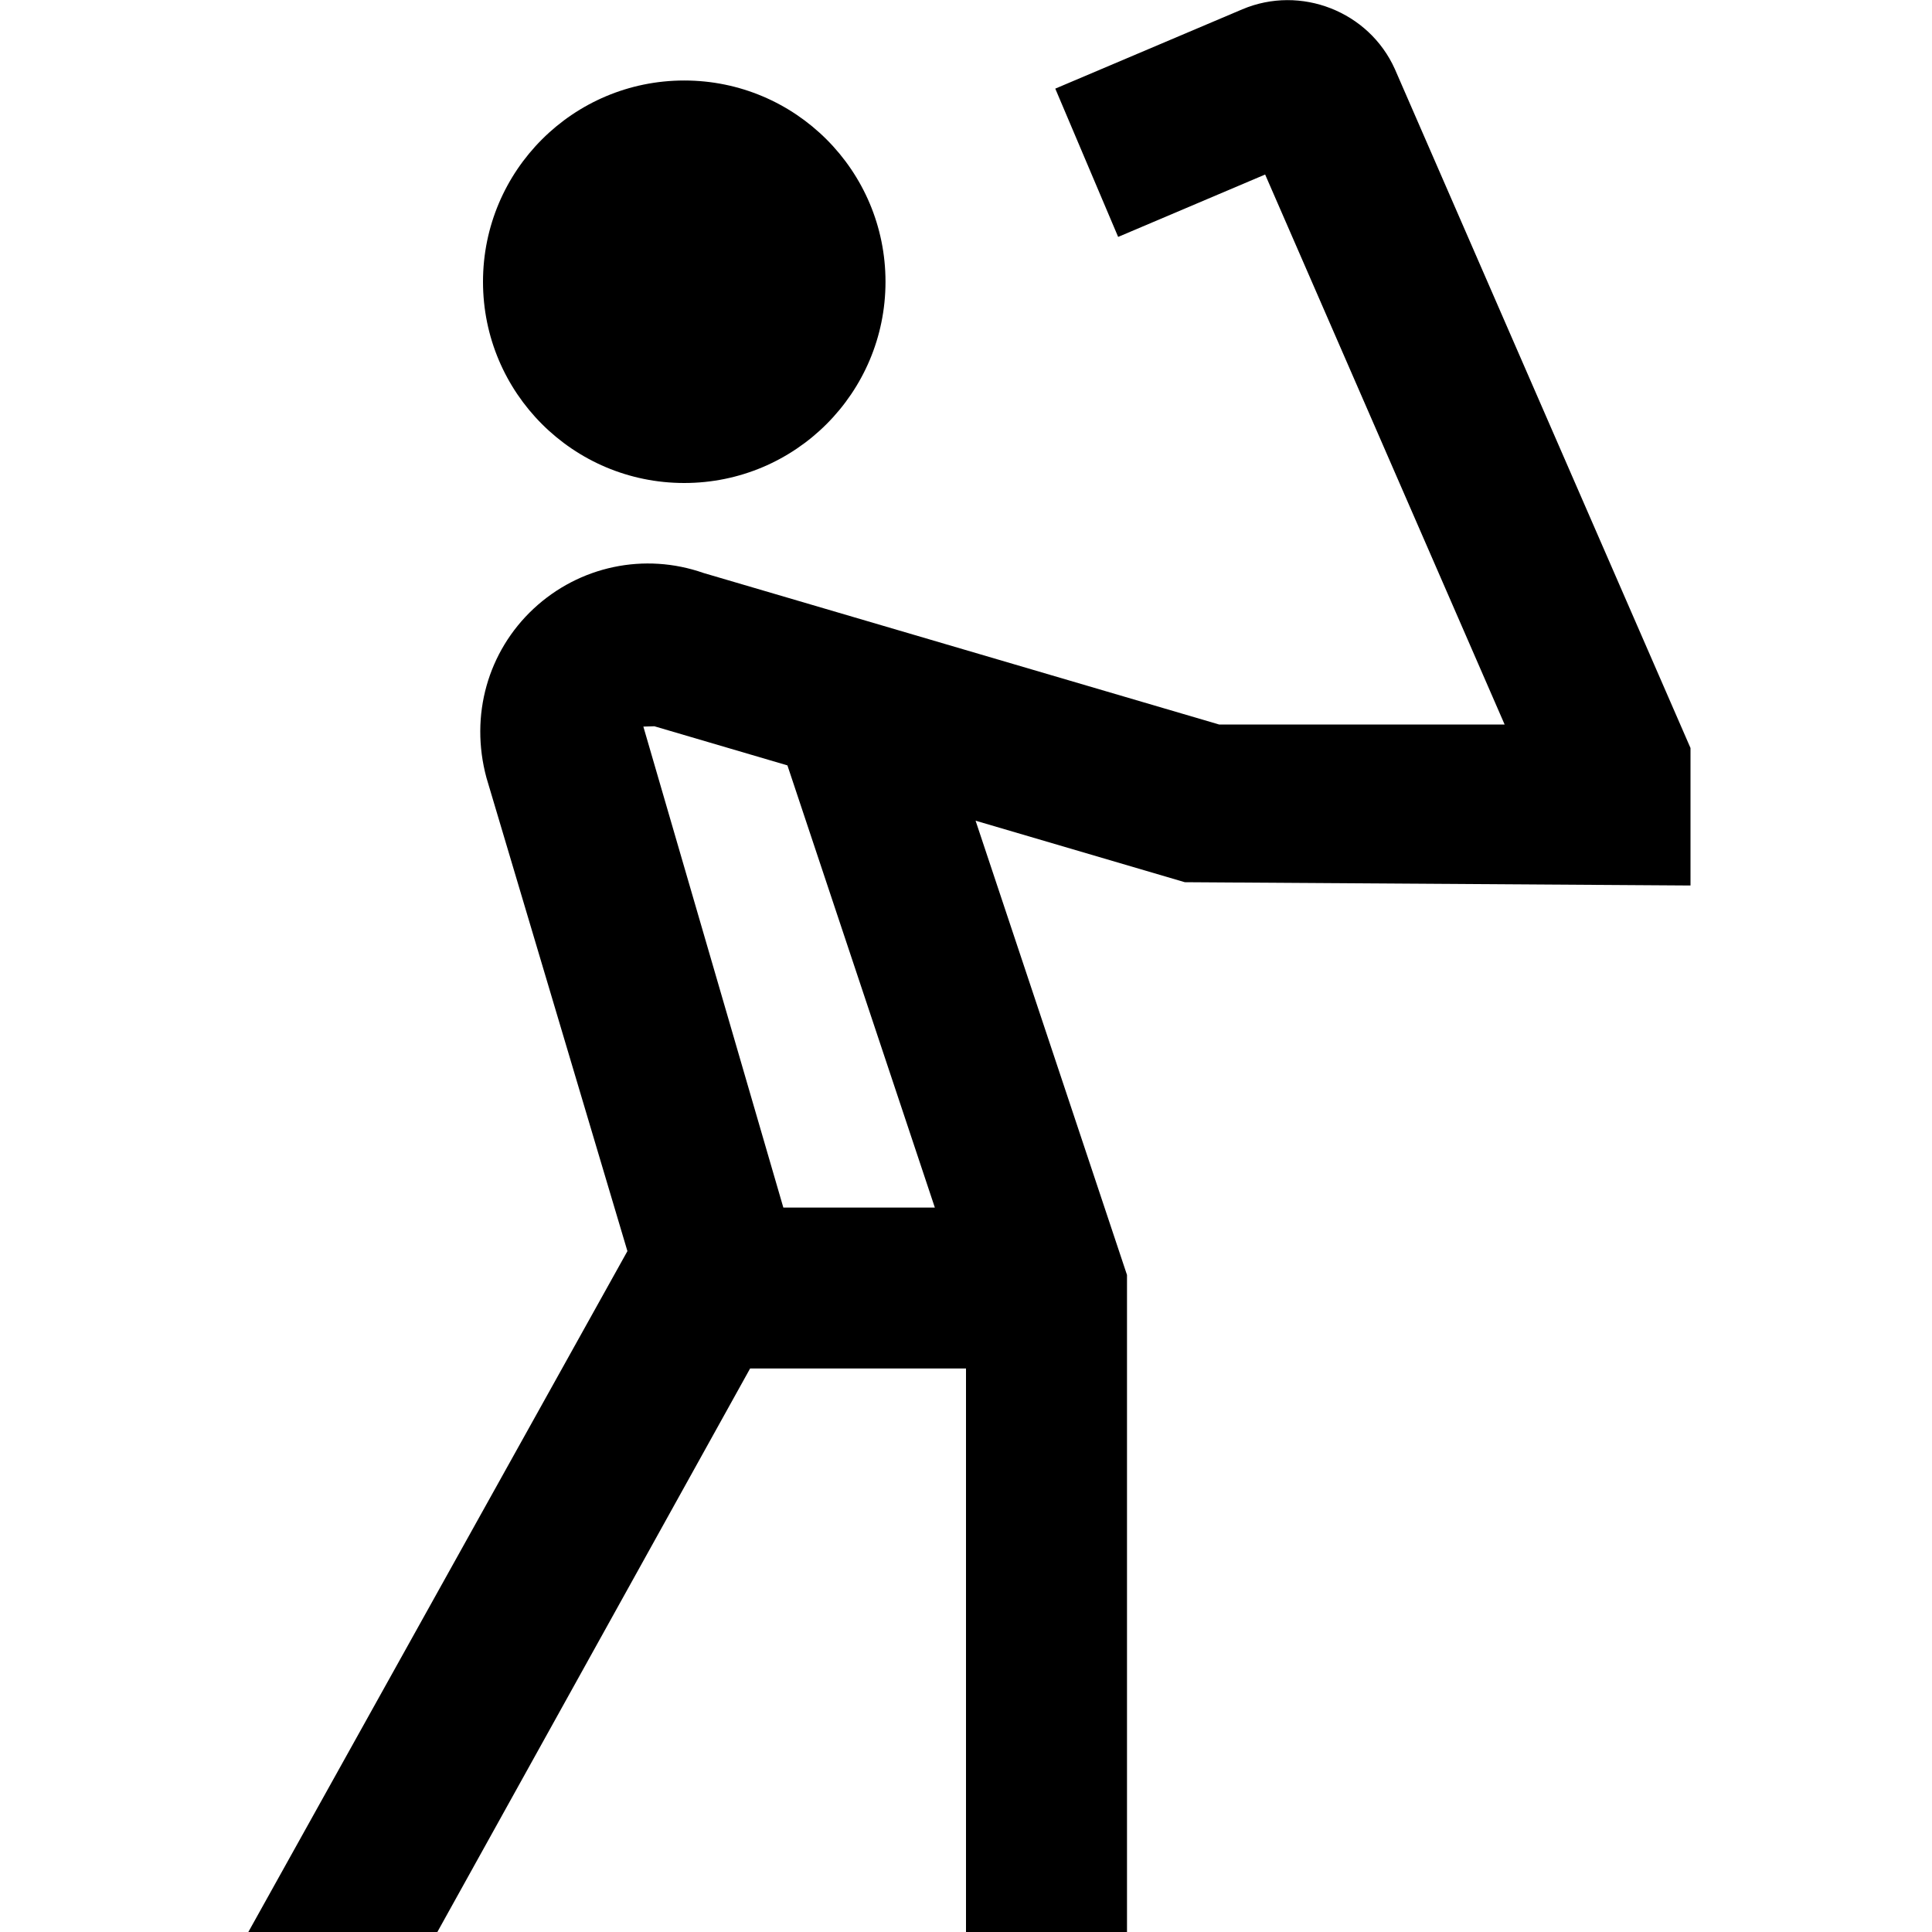 <svg id="Layer_1" viewBox="0 0 24 24" xmlns="http://www.w3.org/2000/svg" data-name="Layer 1"><path d="m6 3.5c0-1.381 1.119-2.5 2.5-2.5s2.5 1.119 2.5 2.5-1.119 2.5-2.5 2.5-2.5-1.119-2.5-2.5zm15 5.792v1.708l-6.282-.041-2.599-.764 1.881 5.643v8.162h-2v-7h-2.682l-3.885 7h-2.348l4.709-8.458-1.751-5.88c-.21-.776.018-1.571.586-2.101.569-.529 1.376-.701 2.111-.443l6.404 1.882h3.547l-2.975-6.832-1.826.775-.781-1.842 2.325-.986c.723-.305 1.571.026 1.893.742zm-11.218.216-1.653-.486-.137.004 1.739 5.975h1.882l-1.831-5.492z"/></svg>